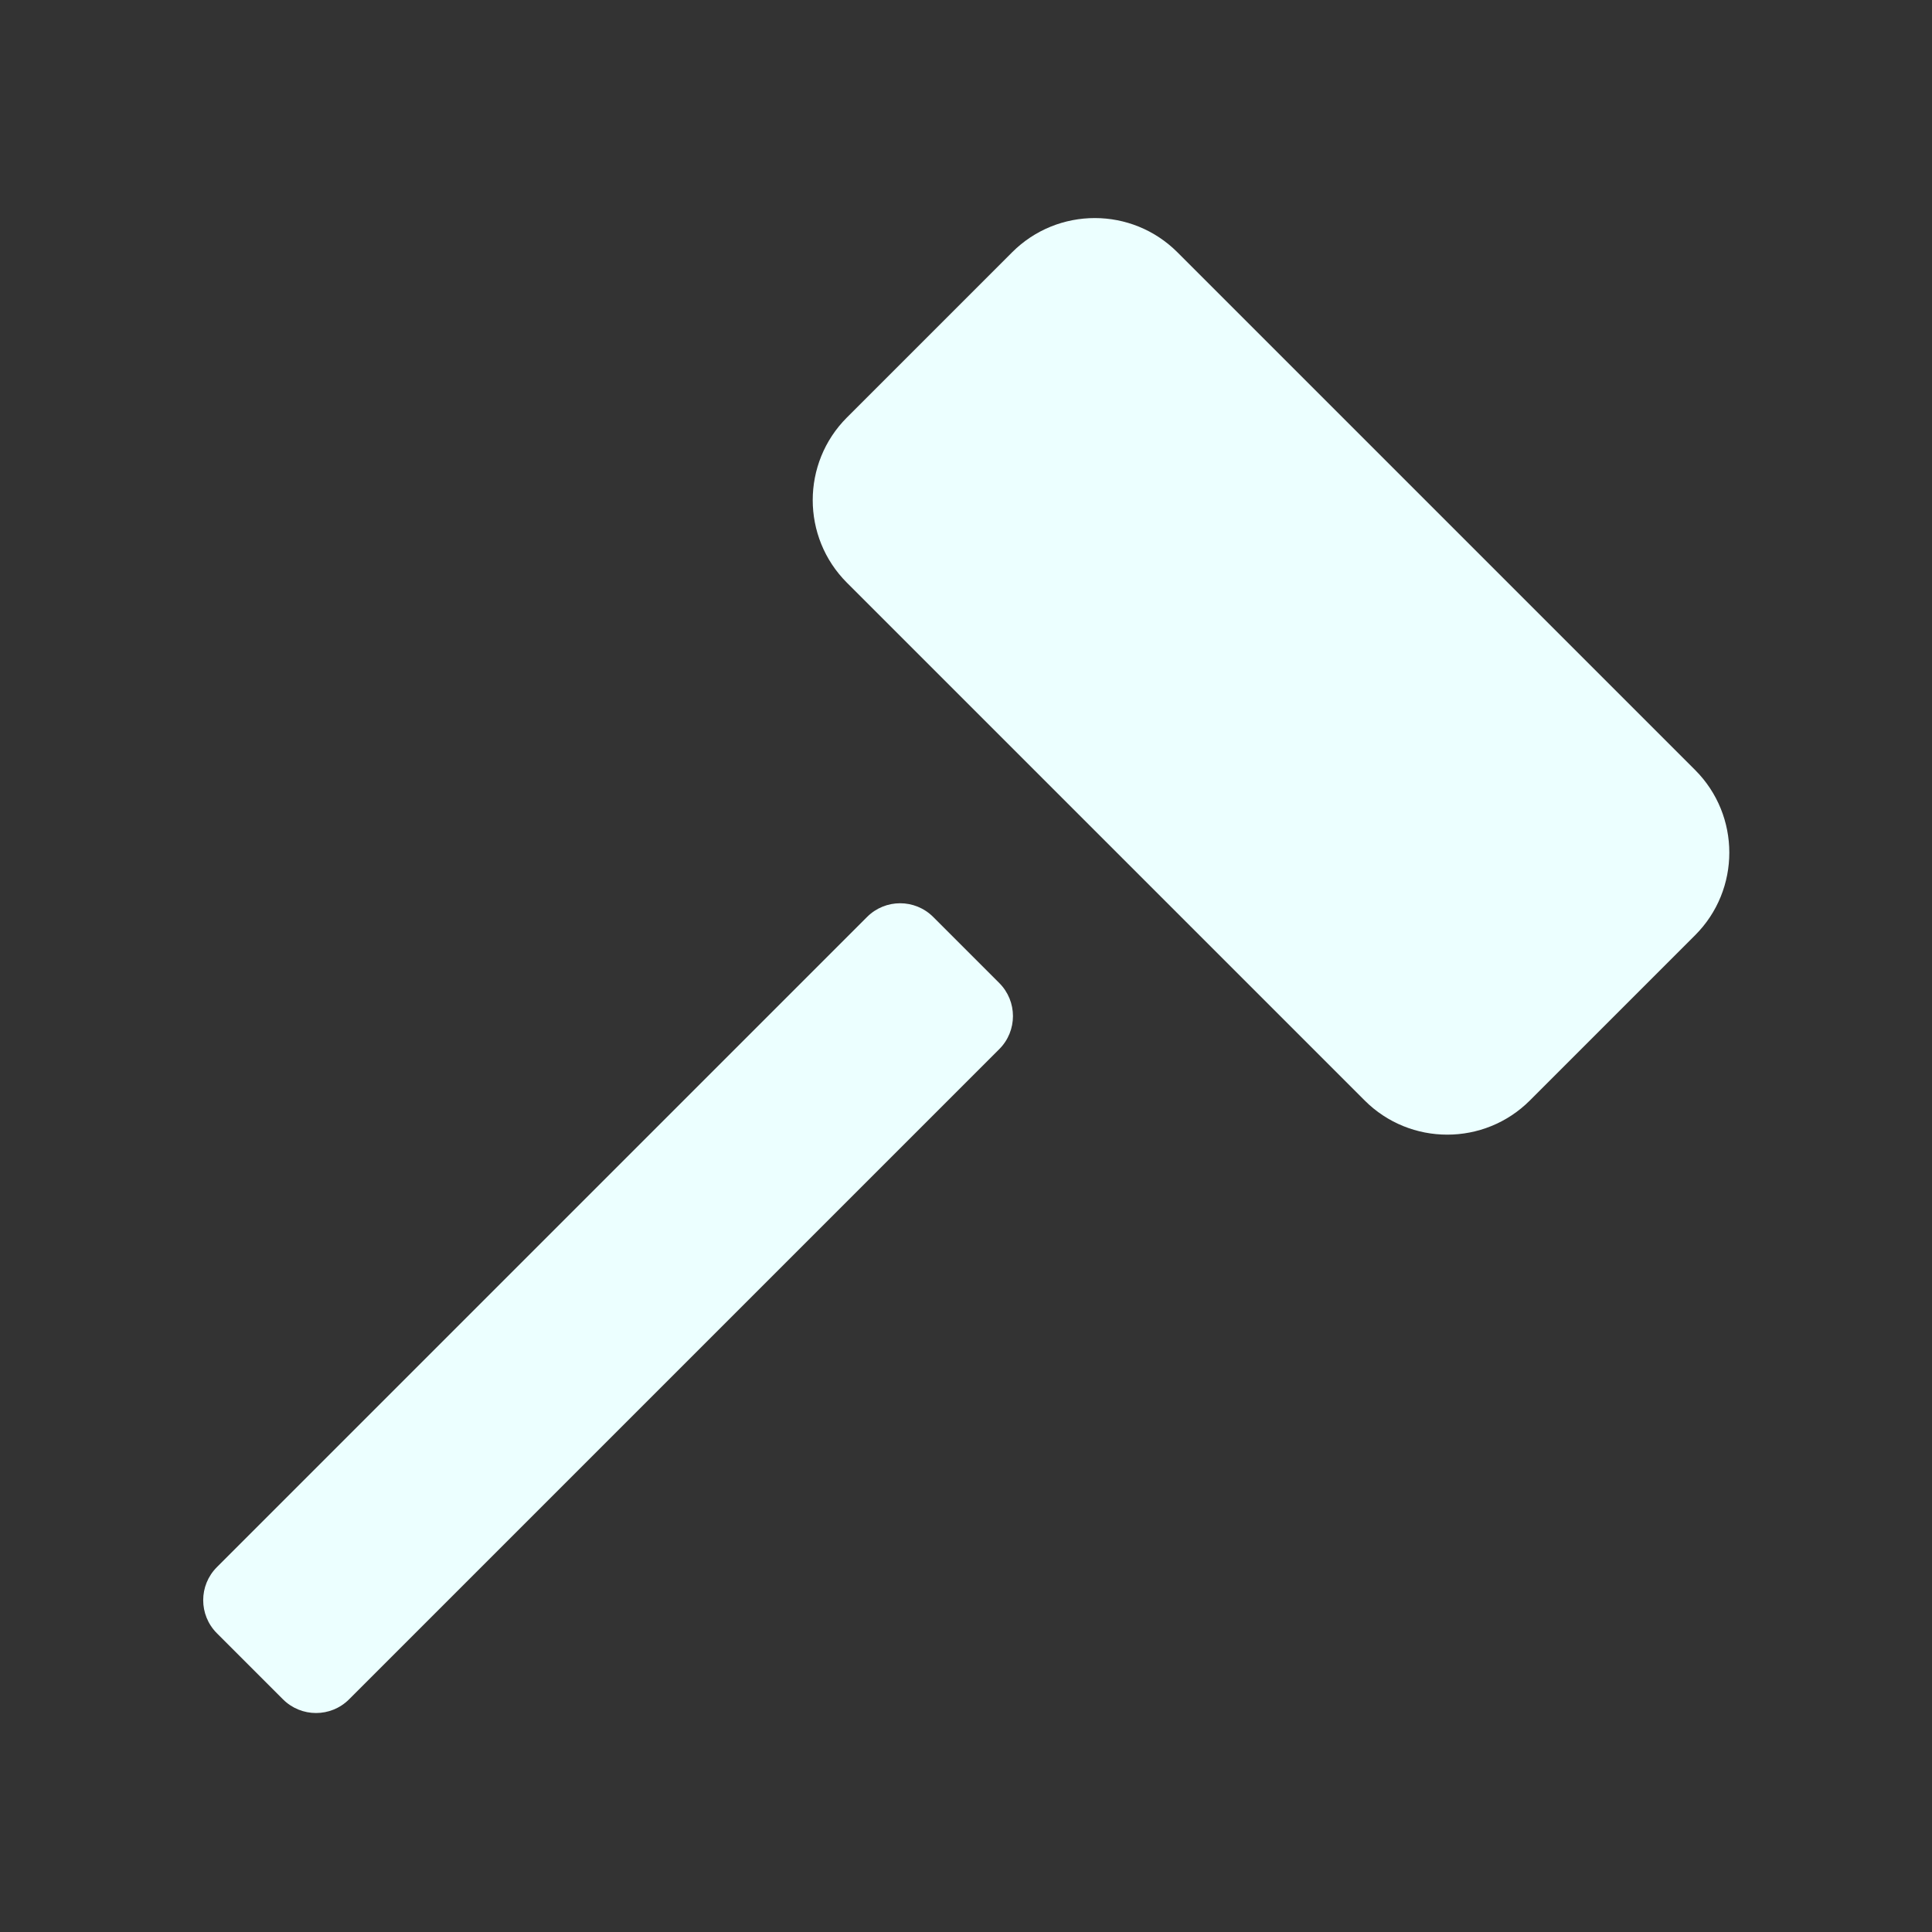<?xml version="1.0" encoding="UTF-8" standalone="no"?>
<!DOCTYPE svg PUBLIC "-//W3C//DTD SVG 1.1//EN" "http://www.w3.org/Graphics/SVG/1.1/DTD/svg11.dtd">
<svg width="100%" height="100%" viewBox="0 0 124 124" version="1.1" xmlns="http://www.w3.org/2000/svg" xmlns:xlink="http://www.w3.org/1999/xlink" xml:space="preserve" xmlns:serif="http://www.serif.com/" style="fill-rule:evenodd;clip-rule:evenodd;stroke-linejoin:round;stroke-miterlimit:2;">
    <rect x="0" y="0" width="124" height="124" fill="#333333" stroke="none"/>
    <g transform="matrix(0.707,0.707,-0.707,0.707,50.912,-14.593)">
        <g transform="matrix(1,0,0,1,-1.293,-11.666)">
            <path d="M95,23.5C95,19.361 91.639,16 87.5,16L40.5,16C36.361,16 33,19.361 33,23.5L33,38.5C33,42.639 36.361,46 40.5,46L87.5,46C91.639,46 95,42.639 95,38.5L95,23.5Z" style="fill:rgb(236,255,255);"/>
        </g>
        <g transform="matrix(1,0,0,1.066,8.293,-6.645)">
            <path d="M59,51.813C59,50.26 57.656,49 56,49L50,49C48.344,49 47,50.26 47,51.813L47,107.187C47,108.74 48.344,110 50,110L56,110C57.656,110 59,108.74 59,107.187L59,51.813Z" style="fill:rgb(236,255,255);"/>
        </g>
    </g>
</svg>
